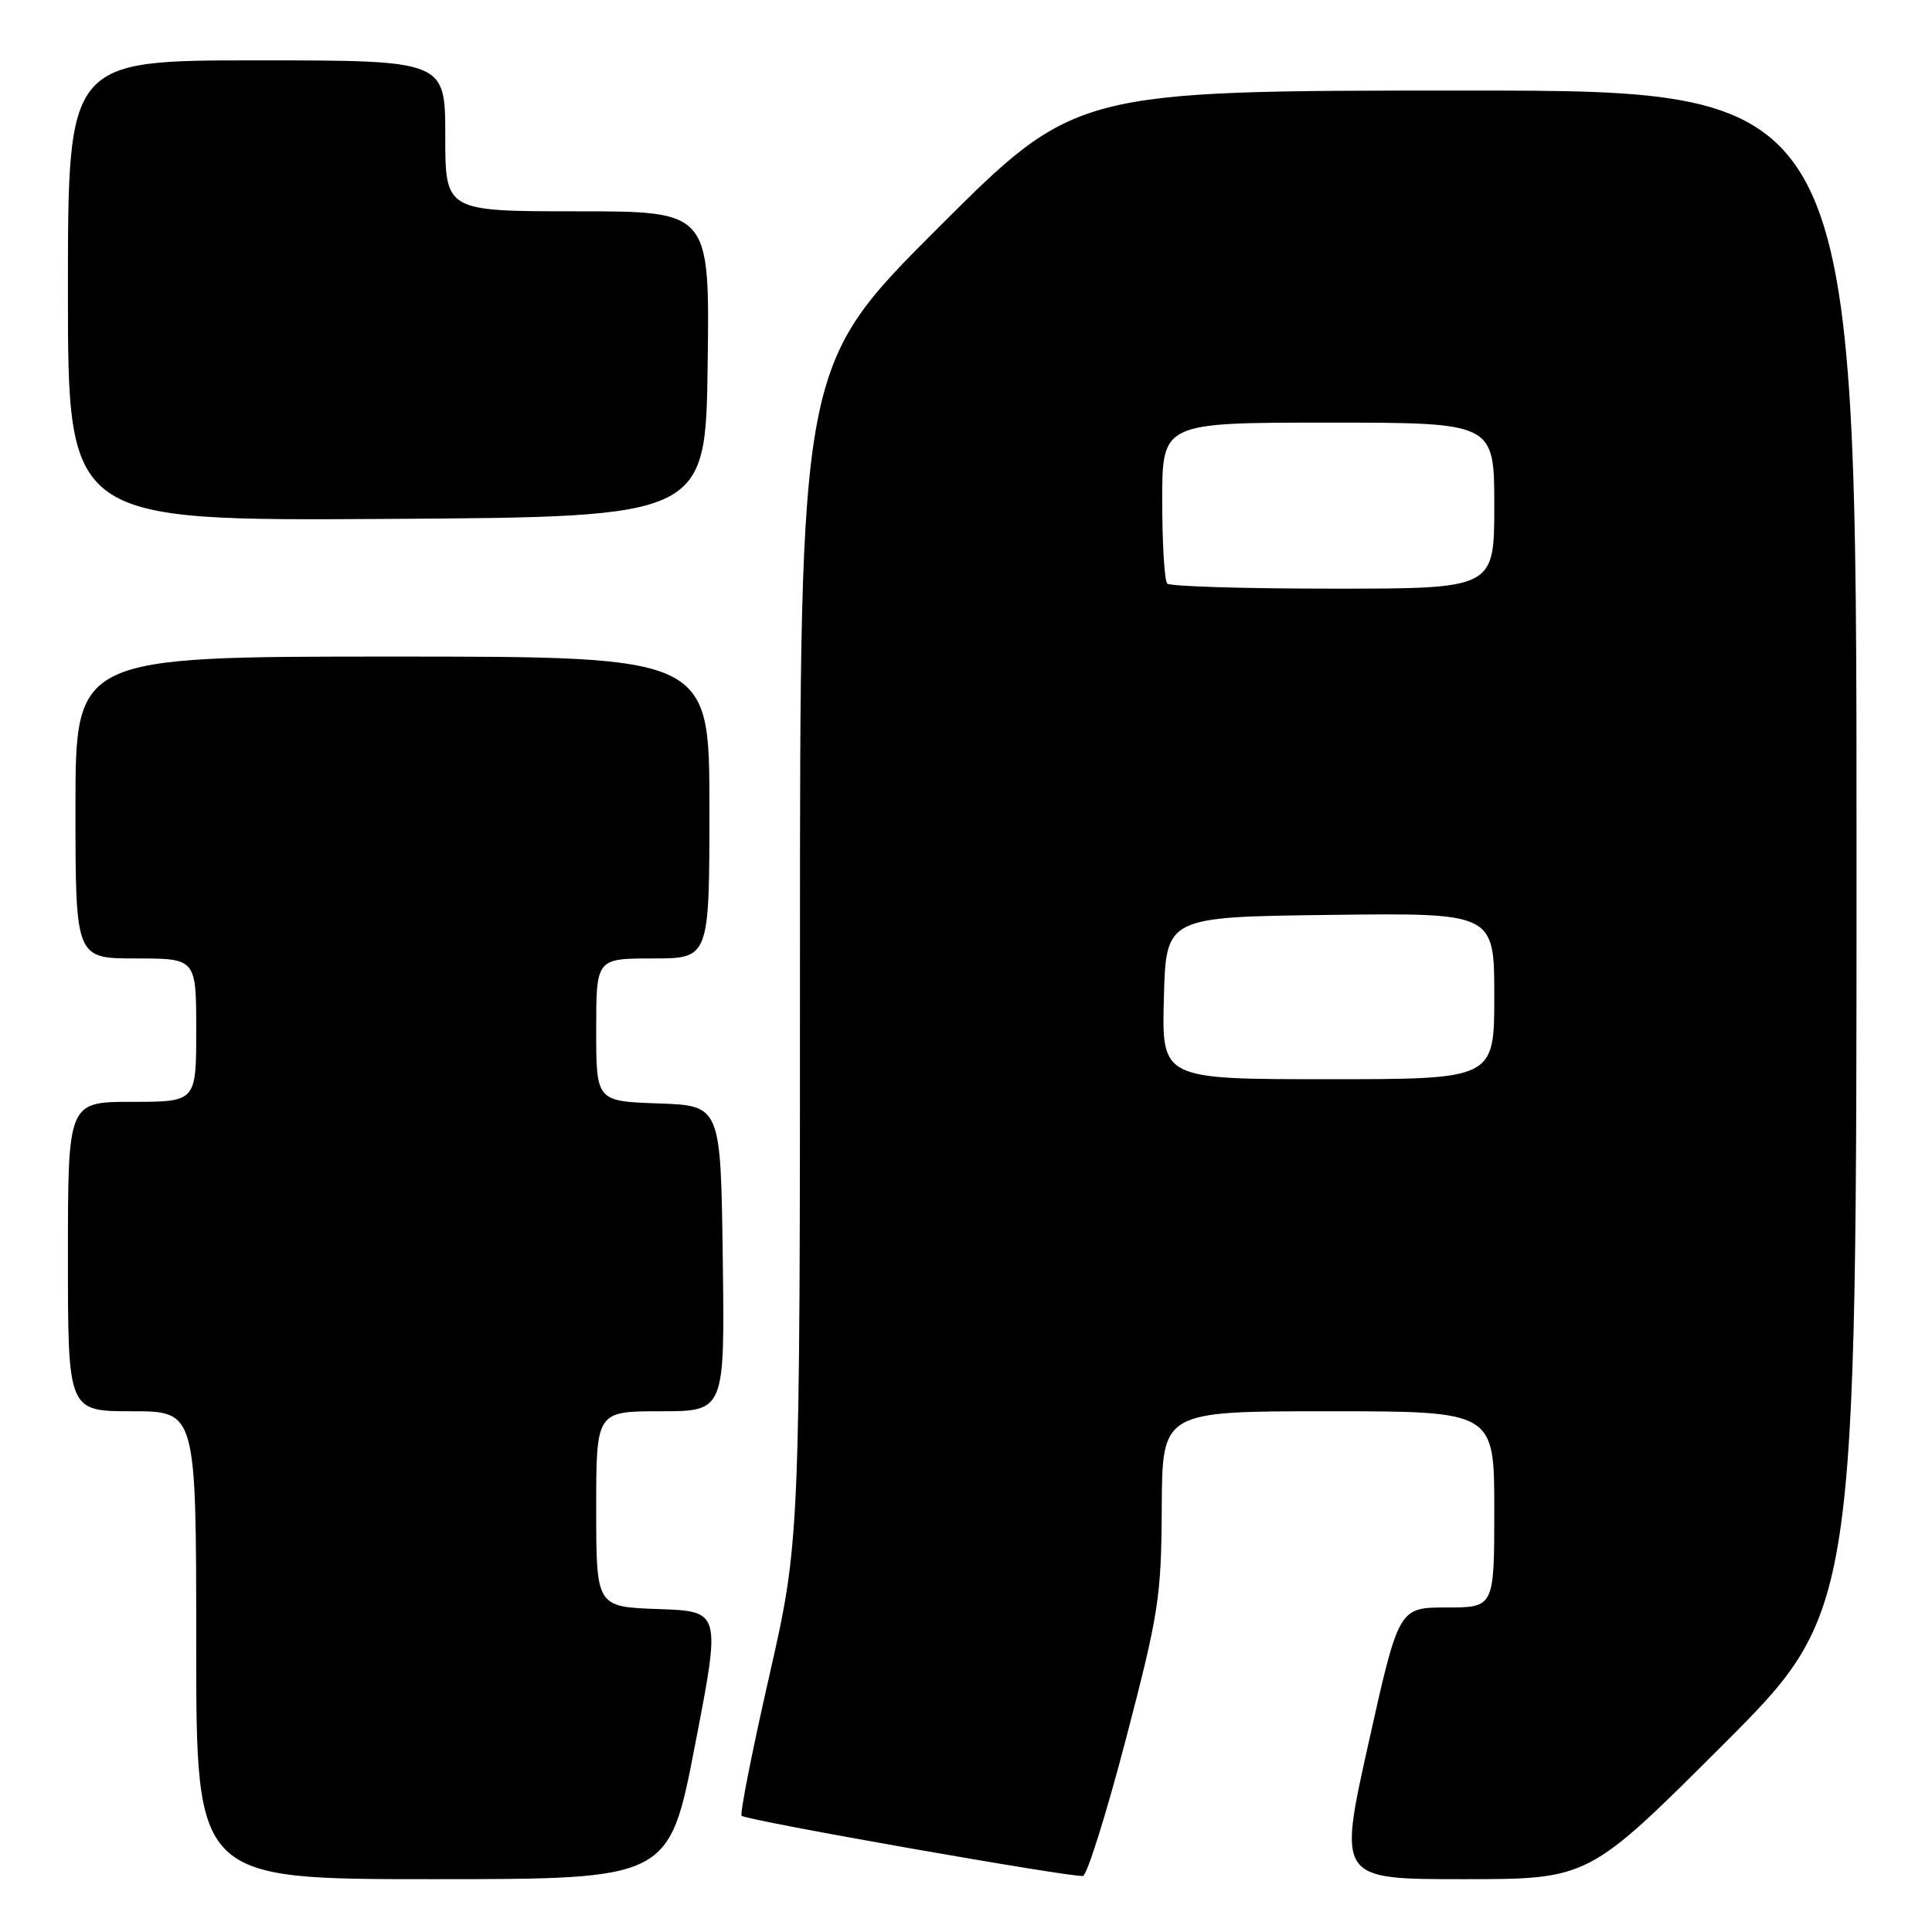 <?xml version="1.0" encoding="UTF-8" standalone="no"?>
<!DOCTYPE svg PUBLIC "-//W3C//DTD SVG 1.1//EN" "http://www.w3.org/Graphics/SVG/1.1/DTD/svg11.dtd" >
<svg xmlns="http://www.w3.org/2000/svg" xmlns:xlink="http://www.w3.org/1999/xlink" version="1.1" viewBox="0 0 256 256">
 <g >
 <path fill="currentColor"
d=" M 92.09 231.25 C 95.53 213.50 95.53 213.50 87.26 213.21 C 79.00 212.92 79.00 212.92 79.00 199.96 C 79.00 187.00 79.00 187.00 87.52 187.00 C 96.04 187.00 96.04 187.00 95.77 166.75 C 95.50 146.50 95.50 146.50 87.25 146.21 C 79.00 145.92 79.00 145.92 79.00 136.46 C 79.00 127.00 79.00 127.00 86.50 127.00 C 94.00 127.00 94.00 127.00 94.00 107.00 C 94.00 87.00 94.00 87.00 52.00 87.00 C 10.00 87.00 10.00 87.00 10.00 107.00 C 10.00 127.00 10.00 127.00 18.00 127.00 C 26.00 127.00 26.00 127.00 26.00 136.50 C 26.00 146.00 26.00 146.00 17.50 146.00 C 9.00 146.00 9.00 146.00 9.00 166.50 C 9.00 187.00 9.00 187.00 17.50 187.00 C 26.00 187.00 26.00 187.00 26.00 218.00 C 26.00 249.00 26.00 249.00 57.33 249.00 C 88.66 249.00 88.66 249.00 92.09 231.25 Z  M 149.19 230.43 C 153.55 213.74 153.88 211.62 153.94 199.75 C 154.00 187.00 154.00 187.00 176.00 187.00 C 198.00 187.00 198.00 187.00 198.00 200.00 C 198.00 213.00 198.00 213.00 191.67 213.00 C 185.34 213.00 185.34 213.00 181.33 231.00 C 177.32 249.00 177.32 249.00 193.90 249.00 C 210.48 249.00 210.48 249.00 228.24 231.26 C 246.00 213.52 246.00 213.52 246.00 112.76 C 246.00 12.00 246.00 12.00 194.26 12.00 C 142.52 12.00 142.52 12.00 124.26 30.24 C 106.00 48.48 106.00 48.48 106.00 126.34 C 106.00 204.19 106.00 204.19 101.91 222.17 C 99.66 232.06 98.02 240.35 98.27 240.60 C 98.87 241.21 142.22 248.84 143.50 248.57 C 144.05 248.45 146.61 240.28 149.19 230.43 Z  M 93.77 48.25 C 94.04 28.00 94.04 28.00 76.52 28.00 C 59.00 28.00 59.00 28.00 59.00 18.00 C 59.00 8.00 59.00 8.00 34.00 8.00 C 9.00 8.00 9.00 8.00 9.00 38.51 C 9.00 69.02 9.00 69.02 51.25 68.76 C 93.50 68.50 93.50 68.50 93.77 48.25 Z  M 154.22 132.25 C 154.50 121.50 154.50 121.50 176.25 121.23 C 198.00 120.96 198.00 120.96 198.00 131.98 C 198.00 143.00 198.00 143.00 175.97 143.00 C 153.93 143.00 153.93 143.00 154.22 132.25 Z  M 154.67 77.33 C 154.30 76.97 154.00 72.02 154.00 66.33 C 154.00 56.00 154.00 56.00 176.00 56.00 C 198.00 56.00 198.00 56.00 198.00 67.00 C 198.00 78.00 198.00 78.00 176.67 78.00 C 164.93 78.00 155.03 77.70 154.67 77.33 Z "/>
</g>
</svg>